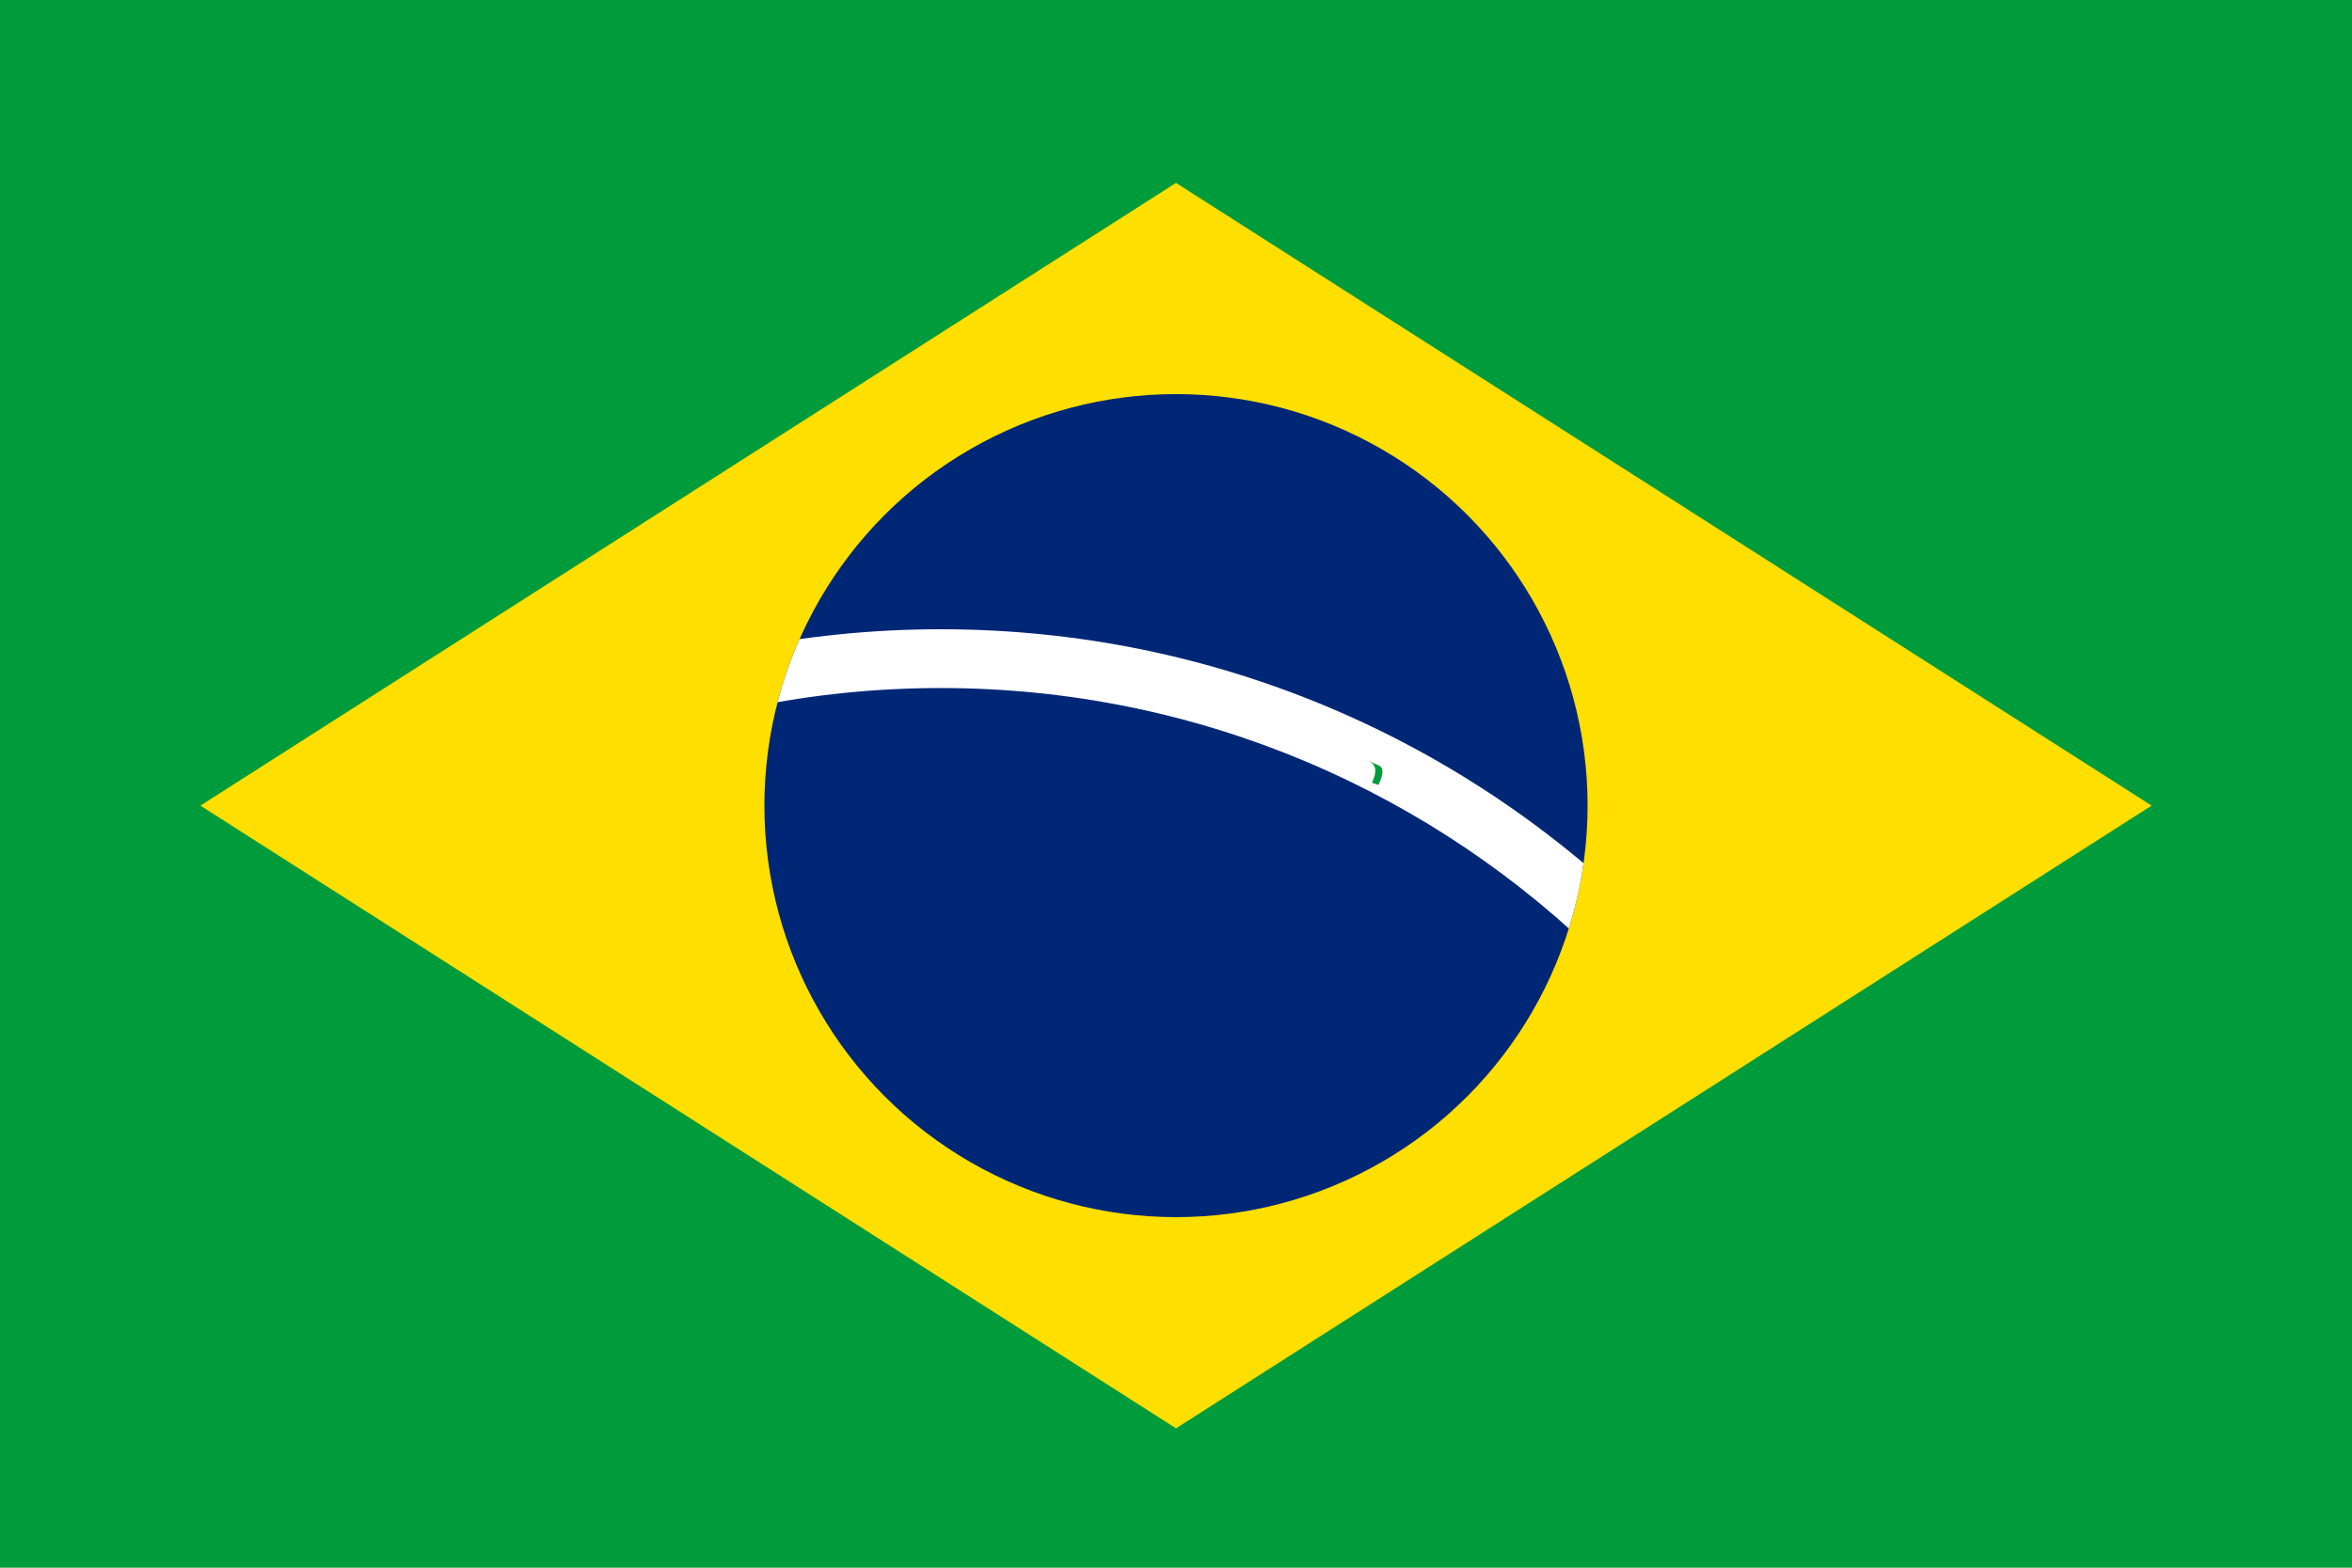 <?xml version="1.0" encoding="utf-8"?>
<!-- Generator: Adobe Illustrator 22.1.0, SVG Export Plug-In . SVG Version: 6.00 Build 0)  -->
<svg version="1.1" id="layer_1" xmlns="http://www.w3.org/2000/svg" xmlns:xlink="http://www.w3.org/1999/xlink" x="0px" y="0px"
	 viewBox="0 0 216 144" style="enable-background:new 0 0 216 144;" xml:space="preserve">
<style type="text/css">
	.st0{fill:#009B3A;}
	.st1{fill:#FEDF00;}
	.st2{fill:#002776;}
	.st3{clip-path:url(#SVGID_2_);fill:#FFFFFF;}
	.st4{clip-path:url(#SVGID_4_);}
</style>
<rect class="st0" width="216" height="144"/>
<path class="st1" d="M18.4,74l89.6,57.2L197.6,74L108,16.8L18.4,74z"/>
<circle class="st2" cx="108" cy="74" r="37.8"/>
<g>
	<defs>
		<circle id="SVGID_1_" cx="108" cy="74" r="37.8"/>
	</defs>
	<clipPath id="SVGID_2_">
		<use xlink:href="#SVGID_1_"  style="overflow:visible;"/>
	</clipPath>
	<path class="st3" d="M-5.4,149.6c0-50.7,41.1-91.8,91.8-91.8s91.8,41.1,91.8,91.8h-5.4c0-47.7-38.7-86.4-86.4-86.4S0,101.9,0,149.6
		H-5.4z"/>
</g>
<g>
	<g transform="rotate(-7)">
		<path id="O" class="st0" d="M495.8-1407c0.9-0.1,1.5-1,1.4-2c-0.1-1-0.9-1.7-1.8-1.6s-1.5,1-1.4,2
			C494.1-1407.7,494.9-1406.9,495.8-1407 M495.7-1407.7c0.5-0.1,0.9-0.6,0.8-1.2s-0.6-1.1-1.1-1s-0.9,0.6-0.8,1.2
			C494.7-1408.1,495.2-1407.6,495.7-1407.7"/>
	</g>
	<g>
		<g id="R">
			<g transform="rotate(-4)">
				<path id="P" class="st0" d="M498.7-1407.4l0.7,0l-0.1-1.3l1.4-0.1c0.6,0,1.1-0.6,1-1.2c0-0.6-0.6-1.1-1.2-1l-2.1,0.1
					L498.7-1407.4z M499.2-1409.4l1.4-0.1c0.3,0,0.4-0.2,0.4-0.5c0-0.3-0.2-0.4-0.5-0.4l-1.4,0.1L499.2-1409.4z"/>
			</g>
			<path class="st0" d="M501.7-1407.6c0-0.5-0.1-1.6-0.9-1.6l-1,0.1c1.1-0.1,1.2,1,1.2,1.6"/>
		</g>
		<g transform="rotate(-1)">
			<path id="D" class="st0" d="M503.3-1407.7l1.7,0c0.9,0,1.5-0.7,1.5-1.6l0-0.5c0-0.9-0.7-1.5-1.6-1.5l-1.7,0L503.3-1407.7z
				 M503.9-1408.3l1,0c0.5,0,1-0.5,1-1l0-0.3c0-0.5-0.5-1-1-1l-1,0L503.9-1408.3z"/>
		</g>
		<g transform="rotate(2)">
			<path id="E" class="st0" d="M507.8-1407.7l3.2,0.1l0-0.7l-2.6-0.1l0-0.9l2.1,0.1l0-0.6l-2.1-0.1l0-0.7l2.5,0.1l0-0.7l-3.1-0.1
				L507.8-1407.7z"/>
		</g>
		<g transform="rotate(5)">
			<path id="M" class="st0" d="M512.4-1407.5l0.6,0.1l0.2-2.5l0.5,2.5l0.6,0l0.9-2.4l-0.2,2.5l0.6,0.1l0.3-3.6l-0.9-0.1l-0.9,2.4
				l-0.5-2.5l-0.9-0.1L512.4-1407.5z"/>
		</g>
		<g transform="rotate(9.75)">
			<path id="e" class="st0" d="M519.9-1406.7l2.7,0.5l0.1-0.6l-2.1-0.4l0.1-0.8l1.7,0.3l0.1-0.6l-1.7-0.3l0.1-0.6l2,0.3l0.1-0.6
				l-2.6-0.4L519.9-1406.7z"/>
		</g>
		<g transform="rotate(14.5)">
			<path id="P_1_" class="st0" d="M526.7-1405.3l0.6,0.2l0.3-1.3l1.4,0.4c0.6,0.2,1.2-0.2,1.4-0.8c0.2-0.6-0.2-1.2-0.8-1.4l-2-0.5
				L526.7-1405.3z M527.8-1407.1l1.3,0.3c0.2,0.1,0.5-0.1,0.6-0.3c0.1-0.2-0.1-0.5-0.3-0.6l-1.3-0.3L527.8-1407.1z"/>
		</g>
		<g>
			<g id="R_1_">
				<g transform="rotate(17.5)">
					<path id="P_2_" class="st0" d="M531.1-1404.1l0.6,0.2l0.4-1.3l1.4,0.4c0.6,0.2,1.2-0.1,1.4-0.7c0.2-0.6-0.1-1.2-0.7-1.4l-2-0.6
						L531.1-1404.1z M532.3-1405.9l1.3,0.4c0.2,0.1,0.5-0.1,0.6-0.3c0.1-0.2-0.1-0.5-0.3-0.6l-1.3-0.4L532.3-1405.9z"/>
				</g>
				<path class="st0" d="M534-1403.2c0.2-0.5,0.5-1.6-0.2-1.8l-0.9-0.3c1.1,0.3,0.7,1.4,0.6,1.9"/>
			</g>
			<g transform="rotate(20.5)">
				<path id="O_1_" class="st0" d="M537-1402.2c0.8,0.3,1.8-0.2,2.1-1.1s0-1.9-0.9-2.3c-0.8-0.3-1.8,0.2-2.1,1.1
					S536.1-1402.5,537-1402.2 M537.2-1402.8c0.5,0.2,1.1-0.1,1.3-0.7c0.2-0.6,0-1.2-0.5-1.4c-0.5-0.2-1.1,0.1-1.3,0.7
					C536.5-1403.6,536.7-1403,537.2-1402.8"/>
			</g>
			<g>
				<g id="G">
					<g>
						<defs>
							<path id="SVGID_3_" d="M539.7-1401.1l1.4-3.3l3,1.3l-1.4,3.3L539.7-1401.1z M542.2-1402.7l-0.2,0.6l1.5,0.6l0.2-0.6
								L542.2-1402.7z"/>
						</defs>
						<clipPath id="SVGID_4_">
							<use xlink:href="#SVGID_3_"  style="overflow:visible;"/>
						</clipPath>
						<g transform="rotate(23.5)" class="st4">
							<path id="O_2_" class="st0" d="M541.2-1400.5c0.8,0.4,1.8-0.1,2.2-1c0.4-0.9,0.1-1.9-0.8-2.3c-0.8-0.4-1.8,0.1-2.2,1
								C540-1401.8,540.4-1400.8,541.2-1400.5 M541.5-1401.1c0.5,0.2,1.1-0.1,1.3-0.7c0.2-0.6,0.1-1.2-0.4-1.4
								c-0.5-0.2-1.1,0.1-1.3,0.7C540.8-1401.9,541-1401.3,541.5-1401.1"/>
						</g>
					</g>
					
						<rect x="542.4" y="-1402.2" transform="matrix(0.399 -0.917 0.917 0.399 1611.551 -344.977)" class="st0" width="0.5" height="1.4"/>
					
						<rect x="541.9" y="-1401" transform="matrix(0.399 -0.917 0.917 0.399 1610.935 -344.399)" class="st0" width="1.8" height="0.5"/>
				</g>
				<g transform="translate(-420,1470)">
					<g id="R_2_">
						<g transform="rotate(26.5)">
							<path id="P_3_" class="st0" d="M543.9-1399.3l0.6,0.3l0.6-1.2l1.3,0.6c0.6,0.3,1.2,0.1,1.5-0.5c0.3-0.6,0.1-1.2-0.5-1.5
								l-1.8-0.9L543.9-1399.3z M545.4-1400.7l1.2,0.6c0.2,0.1,0.5,0,0.6-0.2c0.1-0.2,0-0.5-0.2-0.6l-1.2-0.6L545.4-1400.7z"/>
						</g>
						<path class="st0" d="M546.6-1397.9c0.2-0.5,0.7-1.5,0-1.8l-0.9-0.4c1,0.5,0.5,1.5,0.3,2"/>
					</g>
					<g transform="rotate(29.5)">
						<path id="E_1_" class="st0" d="M548-1397.2l2.8,1.6l0.3-0.6l-2.3-1.3l0.5-0.8l1.8,1l0.3-0.5l-1.8-1l0.4-0.6l2.1,1.2l0.3-0.6
							l-2.7-1.5L548-1397.2z"/>
					</g>
					<g transform="rotate(32.5)">
						<path id="S" class="st0" d="M553.2-1395.4c-0.2,0.3,0,0.6,0.4,0.9c0.4,0.3,0.7,0.3,0.9,0.1c0.4-0.6-1.9-1.5-1.2-2.6
							c0.6-0.9,1.6-0.2,2,0c0.4,0.2,1,0.9,0.5,1.6l-0.7-0.4c0.2-0.3,0-0.6-0.4-0.9c-0.3-0.2-0.6-0.3-0.8,0c-0.3,0.5,1.9,1.5,1.2,2.5
							c-0.5,0.8-1.4,0.4-2,0.1c-0.5-0.3-1.2-1.1-0.8-1.8L553.2-1395.4z"/>
					</g>
					<g transform="rotate(35.5)">
						<path id="S_1_" class="st0" d="M557.1-1392.9c-0.2,0.3,0,0.6,0.4,0.9c0.4,0.3,0.7,0.3,0.8,0.1c0.4-0.6-1.8-1.6-1-2.7
							c0.7-0.9,1.6-0.1,2,0.1s1,0.9,0.4,1.7l-0.6-0.5c0.2-0.3,0-0.6-0.3-0.9c-0.3-0.2-0.6-0.3-0.8,0c-0.4,0.5,1.8,1.5,1.1,2.6
							c-0.5,0.8-1.4,0.4-2,0c-0.5-0.3-1.2-1.1-0.7-1.9L557.1-1392.9z"/>
					</g>
					<g transform="rotate(38.5)">
						<path id="O_3_" class="st0" d="M560.7-1388.7c0.7,0.6,1.8,0.4,2.4-0.4c0.6-0.8,0.6-1.9-0.1-2.4s-1.8-0.4-2.4,0.4
							C560-1390.4,560-1389.3,560.7-1388.7 M561.2-1389.2c0.4,0.3,1.1,0.2,1.4-0.3s0.4-1.2,0-1.5c-0.4-0.3-1.1-0.2-1.4,0.3
							S560.8-1389.6,561.2-1389.2"/>
					</g>
				</g>
			</g>
		</g>
	</g>
</g>
</svg>
